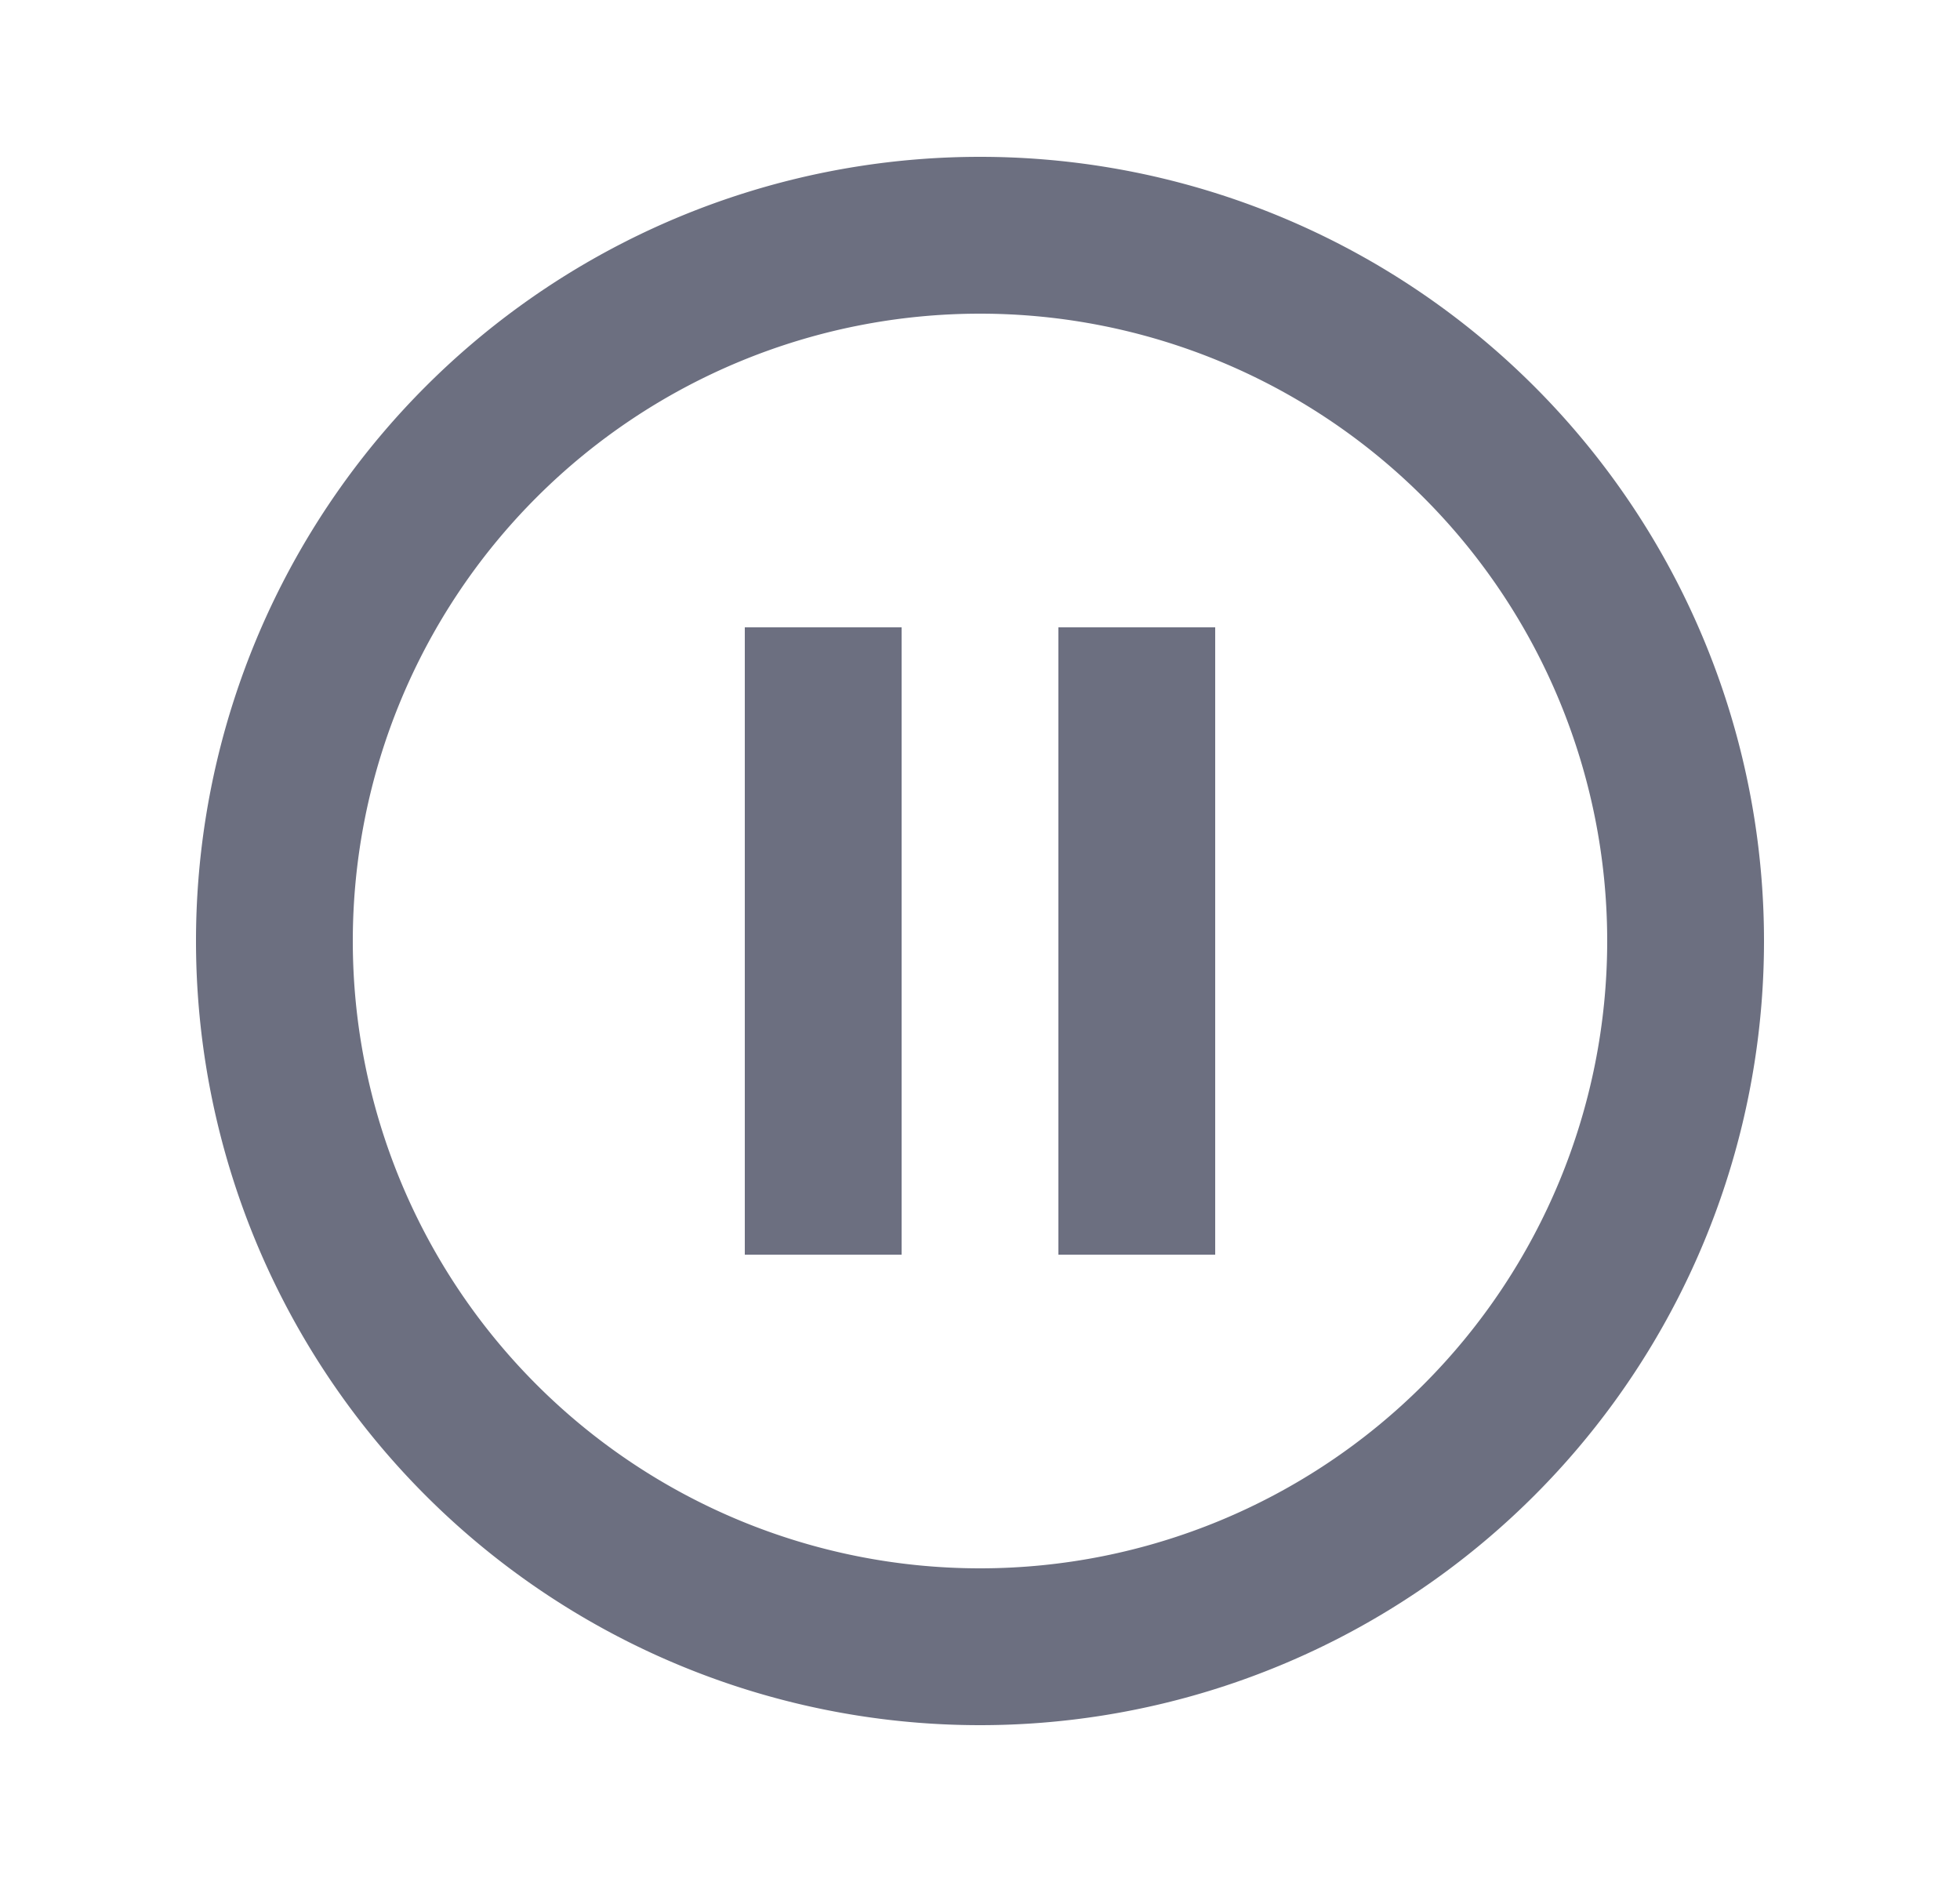 <svg xmlns="http://www.w3.org/2000/svg" width="25" height="24" fill="none" viewBox="0 0 25 24">
  <path fill="#6C6F80" fill-rule="evenodd" d="M13.5 16V8h2v8h-2Zm-4 0V8h2v8h-2Zm3-14a10 10 0 1 1 0 20 10 10 0 0 1 0-20Zm0 2a8 8 0 1 0 0 16 8 8 0 0 0 0-16Z" clip-rule="evenodd"/>
</svg>
